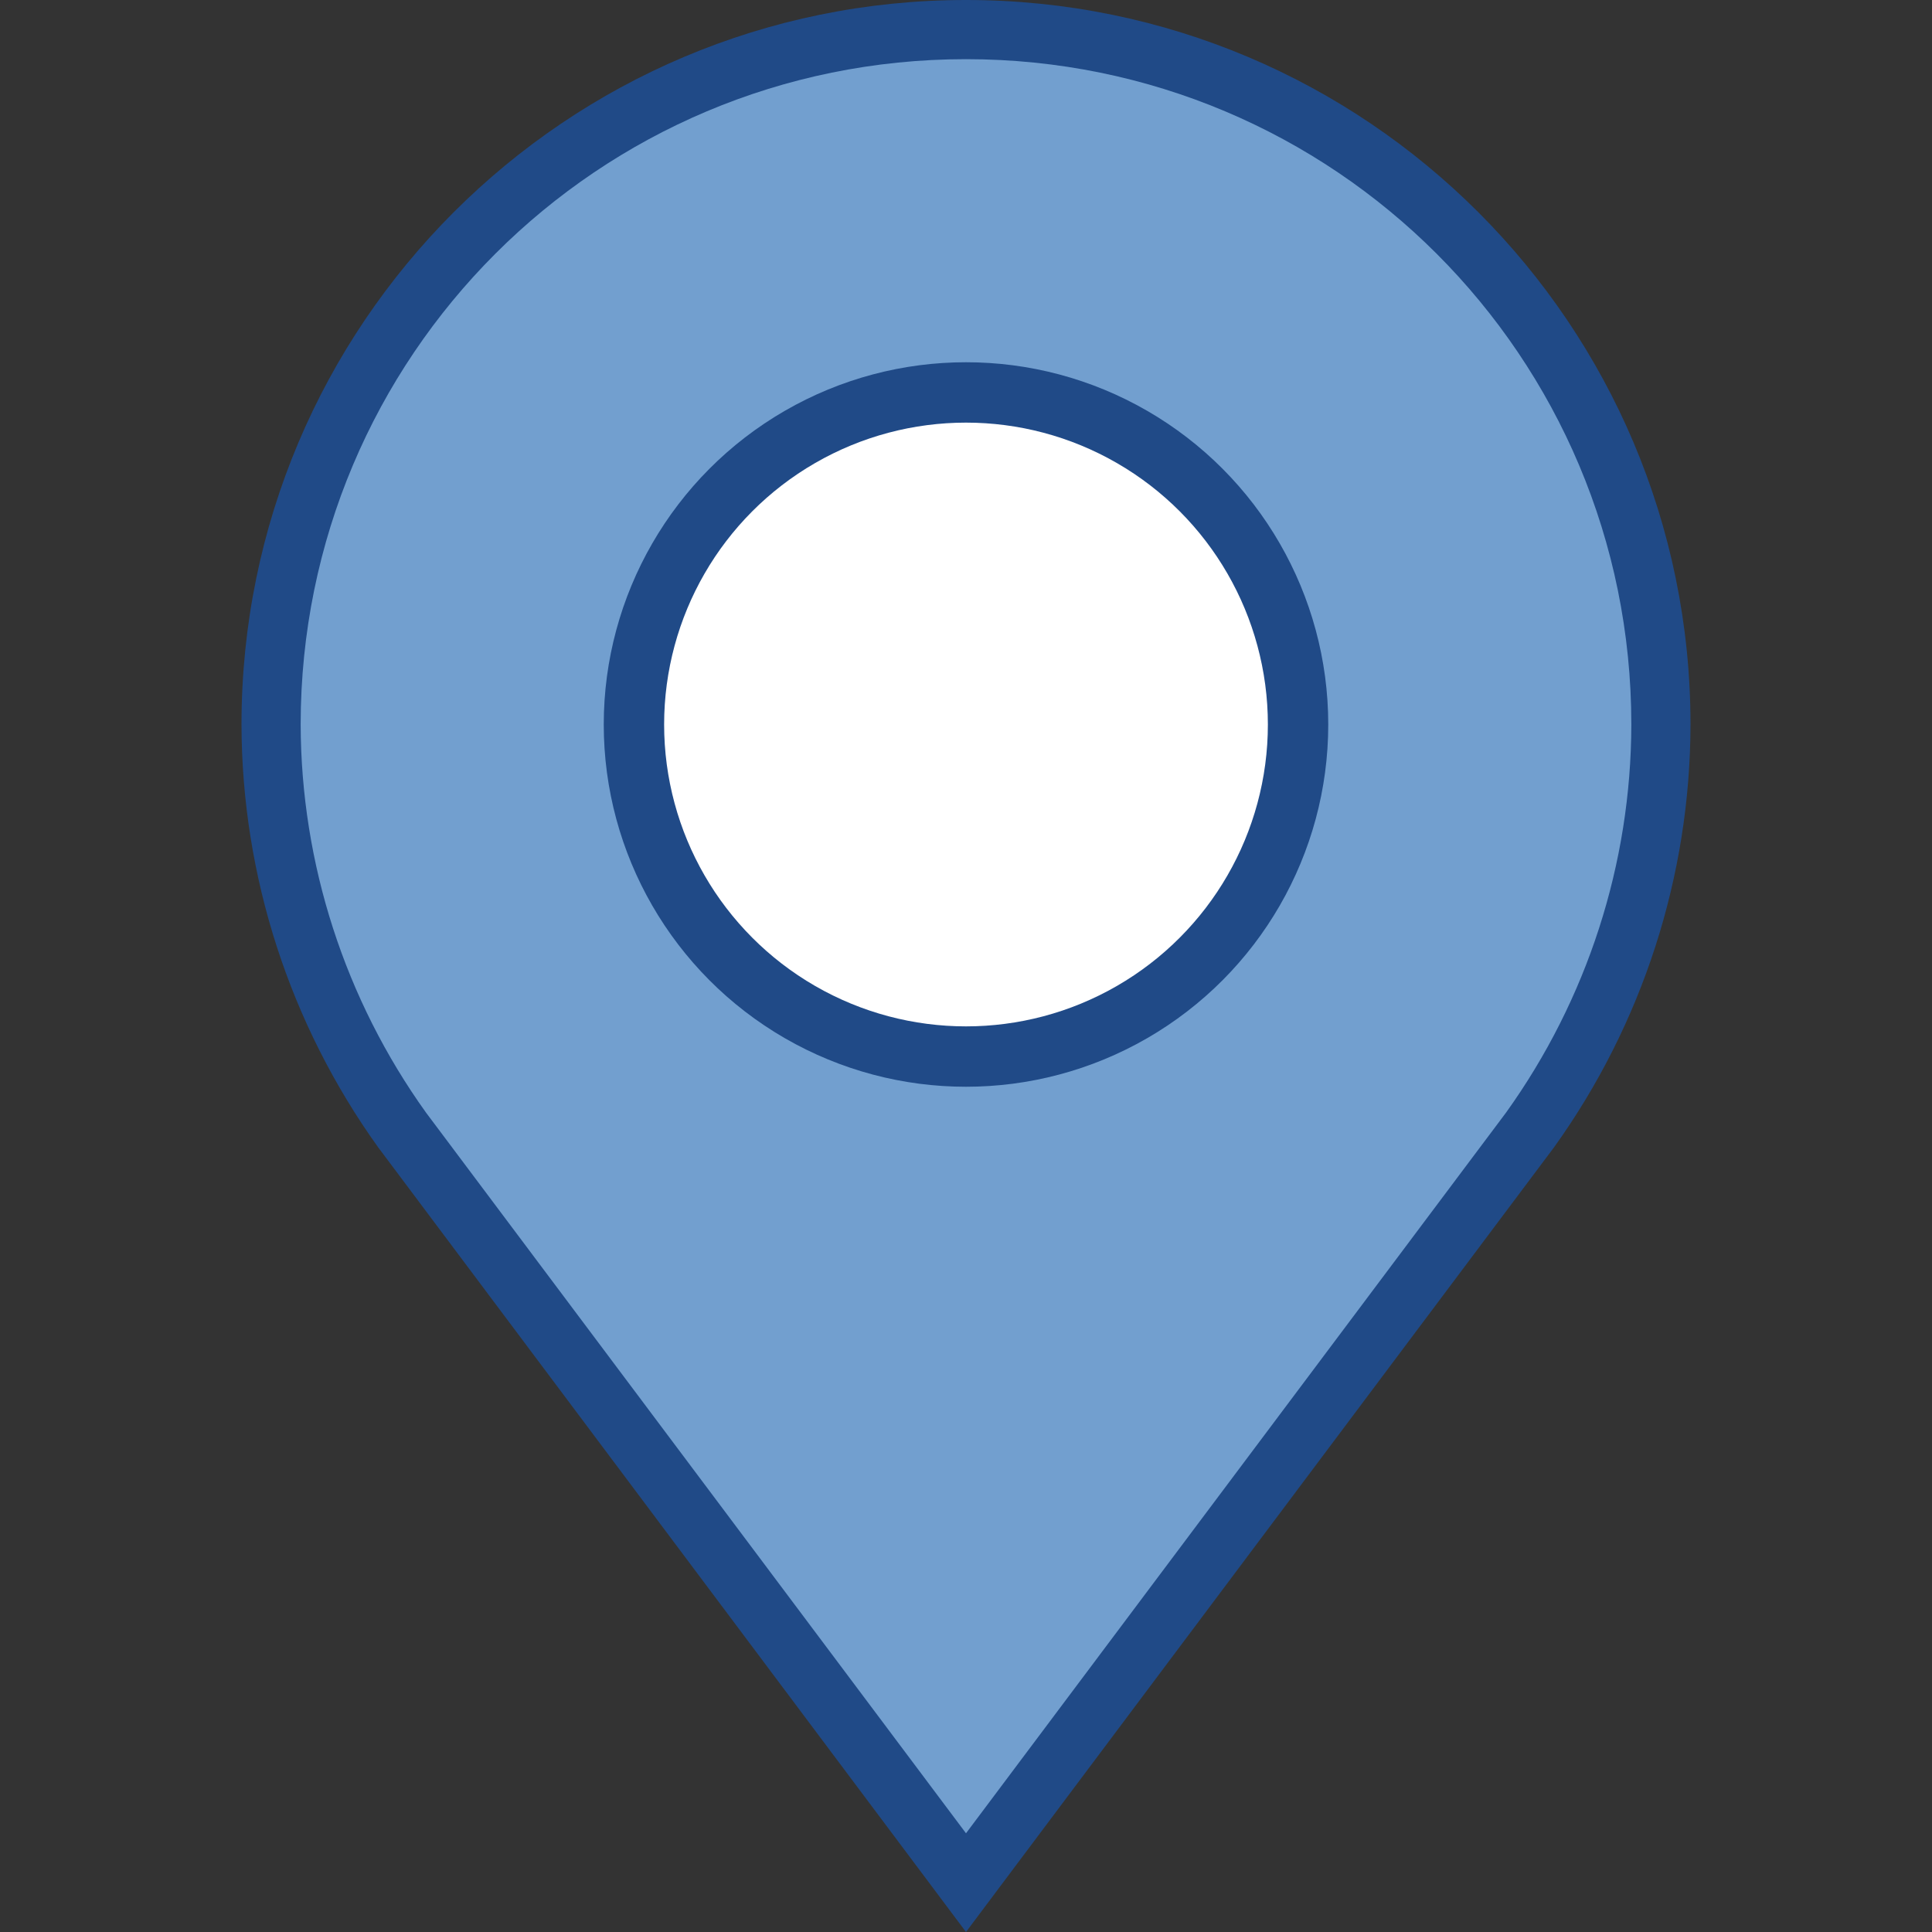 <?xml version="1.0" encoding="UTF-8" standalone="no"?>
<!-- Created with Inkscape (http://www.inkscape.org/) -->

<svg
   xmlns:dc="http://purl.org/dc/elements/1.1/"
   xmlns:cc="http://creativecommons.org/ns#"
   xmlns:rdf="http://www.w3.org/1999/02/22-rdf-syntax-ns#"
   xmlns:svg="http://www.w3.org/2000/svg"
   xmlns="http://www.w3.org/2000/svg"
   xmlns:sodipodi="http://sodipodi.sourceforge.net/DTD/sodipodi-0.dtd"
   xmlns:inkscape="http://www.inkscape.org/namespaces/inkscape"
   width="32"
   height="32"
   viewBox="0 0 32 32"
   id="svg4513"
   version="1.1"
   inkscape:version="0.92.1 r"
   sodipodi:docname="pin_offline.svg">
  <rect x="0" y="0" width="32" height="32" fill="#333333" stroke="none"/>
  <defs
     id="defs4515" />
  <sodipodi:namedview
     id="base"
     pagecolor="#ffffff"
     bordercolor="#666666"
     borderopacity="1.0"
     inkscape:pageopacity="0.0"
     inkscape:pageshadow="2"
     inkscape:zoom="11.313708"
     inkscape:cx="-1.576022"
     inkscape:cy="4.1962786"
     inkscape:document-units="px"
     inkscape:current-layer="layer1"
     showgrid="true"
     units="px"
     inkscape:window-width="1452"
     inkscape:window-height="878"
     inkscape:window-x="2021"
     inkscape:window-y="218"
     inkscape:window-maximized="0">
    <inkscape:grid
       type="xygrid"
       id="grid5061" />
  </sodipodi:namedview>
  <g
     inkscape:label="Layer 1"
     inkscape:groupmode="layer"
     id="layer1"
     transform="translate(0,-1020.362)">
    <g
       id="g3726"
       transform="translate(-33)">
      <path
         transform="translate(0,1020.362)"
         sodipodi:nodetypes="csccccc"
         inkscape:connector-curvature="0"
         id="path3680"
         d="M 61,12 C 61,5.373 55.627,0 49,0 42.373,0 37,5.373 37,12 c 0.005,2.514 0.8,4.962 2.261,7 L 49,32 58.742,19 C 60.204,16.961 60.996,14.513 61,12 Z"
         style="fill:#204a87;fill-opacity:1;stroke:none;stroke-width:1.263" />
      <path
         id="path3680-3"
         transform="translate(0,1020.362)"
         d="m 49,0.98 c -6.097,0 -11.018,4.921 -11.02,11.018 0.005,2.308 0.734,4.558 2.076,6.43 L 49,30.365 57.945,18.428 C 59.288,16.556 60.016,14.307 60.02,12 60.02,5.903 55.097,0.98 49,0.98 Z"
         style="fill:#729fcf;fill-opacity:1;stroke:none;stroke-width:1.263"
         inkscape:connector-curvature="0" />
      <circle
         r="6"
         cy="1032.362"
         cx="49"
         id="path3704"
         style="fill:#204a87;fill-opacity:1;stroke:none;stroke-width:1.5" />
      <circle
         r="5"
         cy="1032.362"
         cx="49"
         id="path3704-6"
         style="fill:#ffffff;fill-opacity:1;stroke:none;stroke-width:1.25" />
    </g>
  </g>
</svg>
